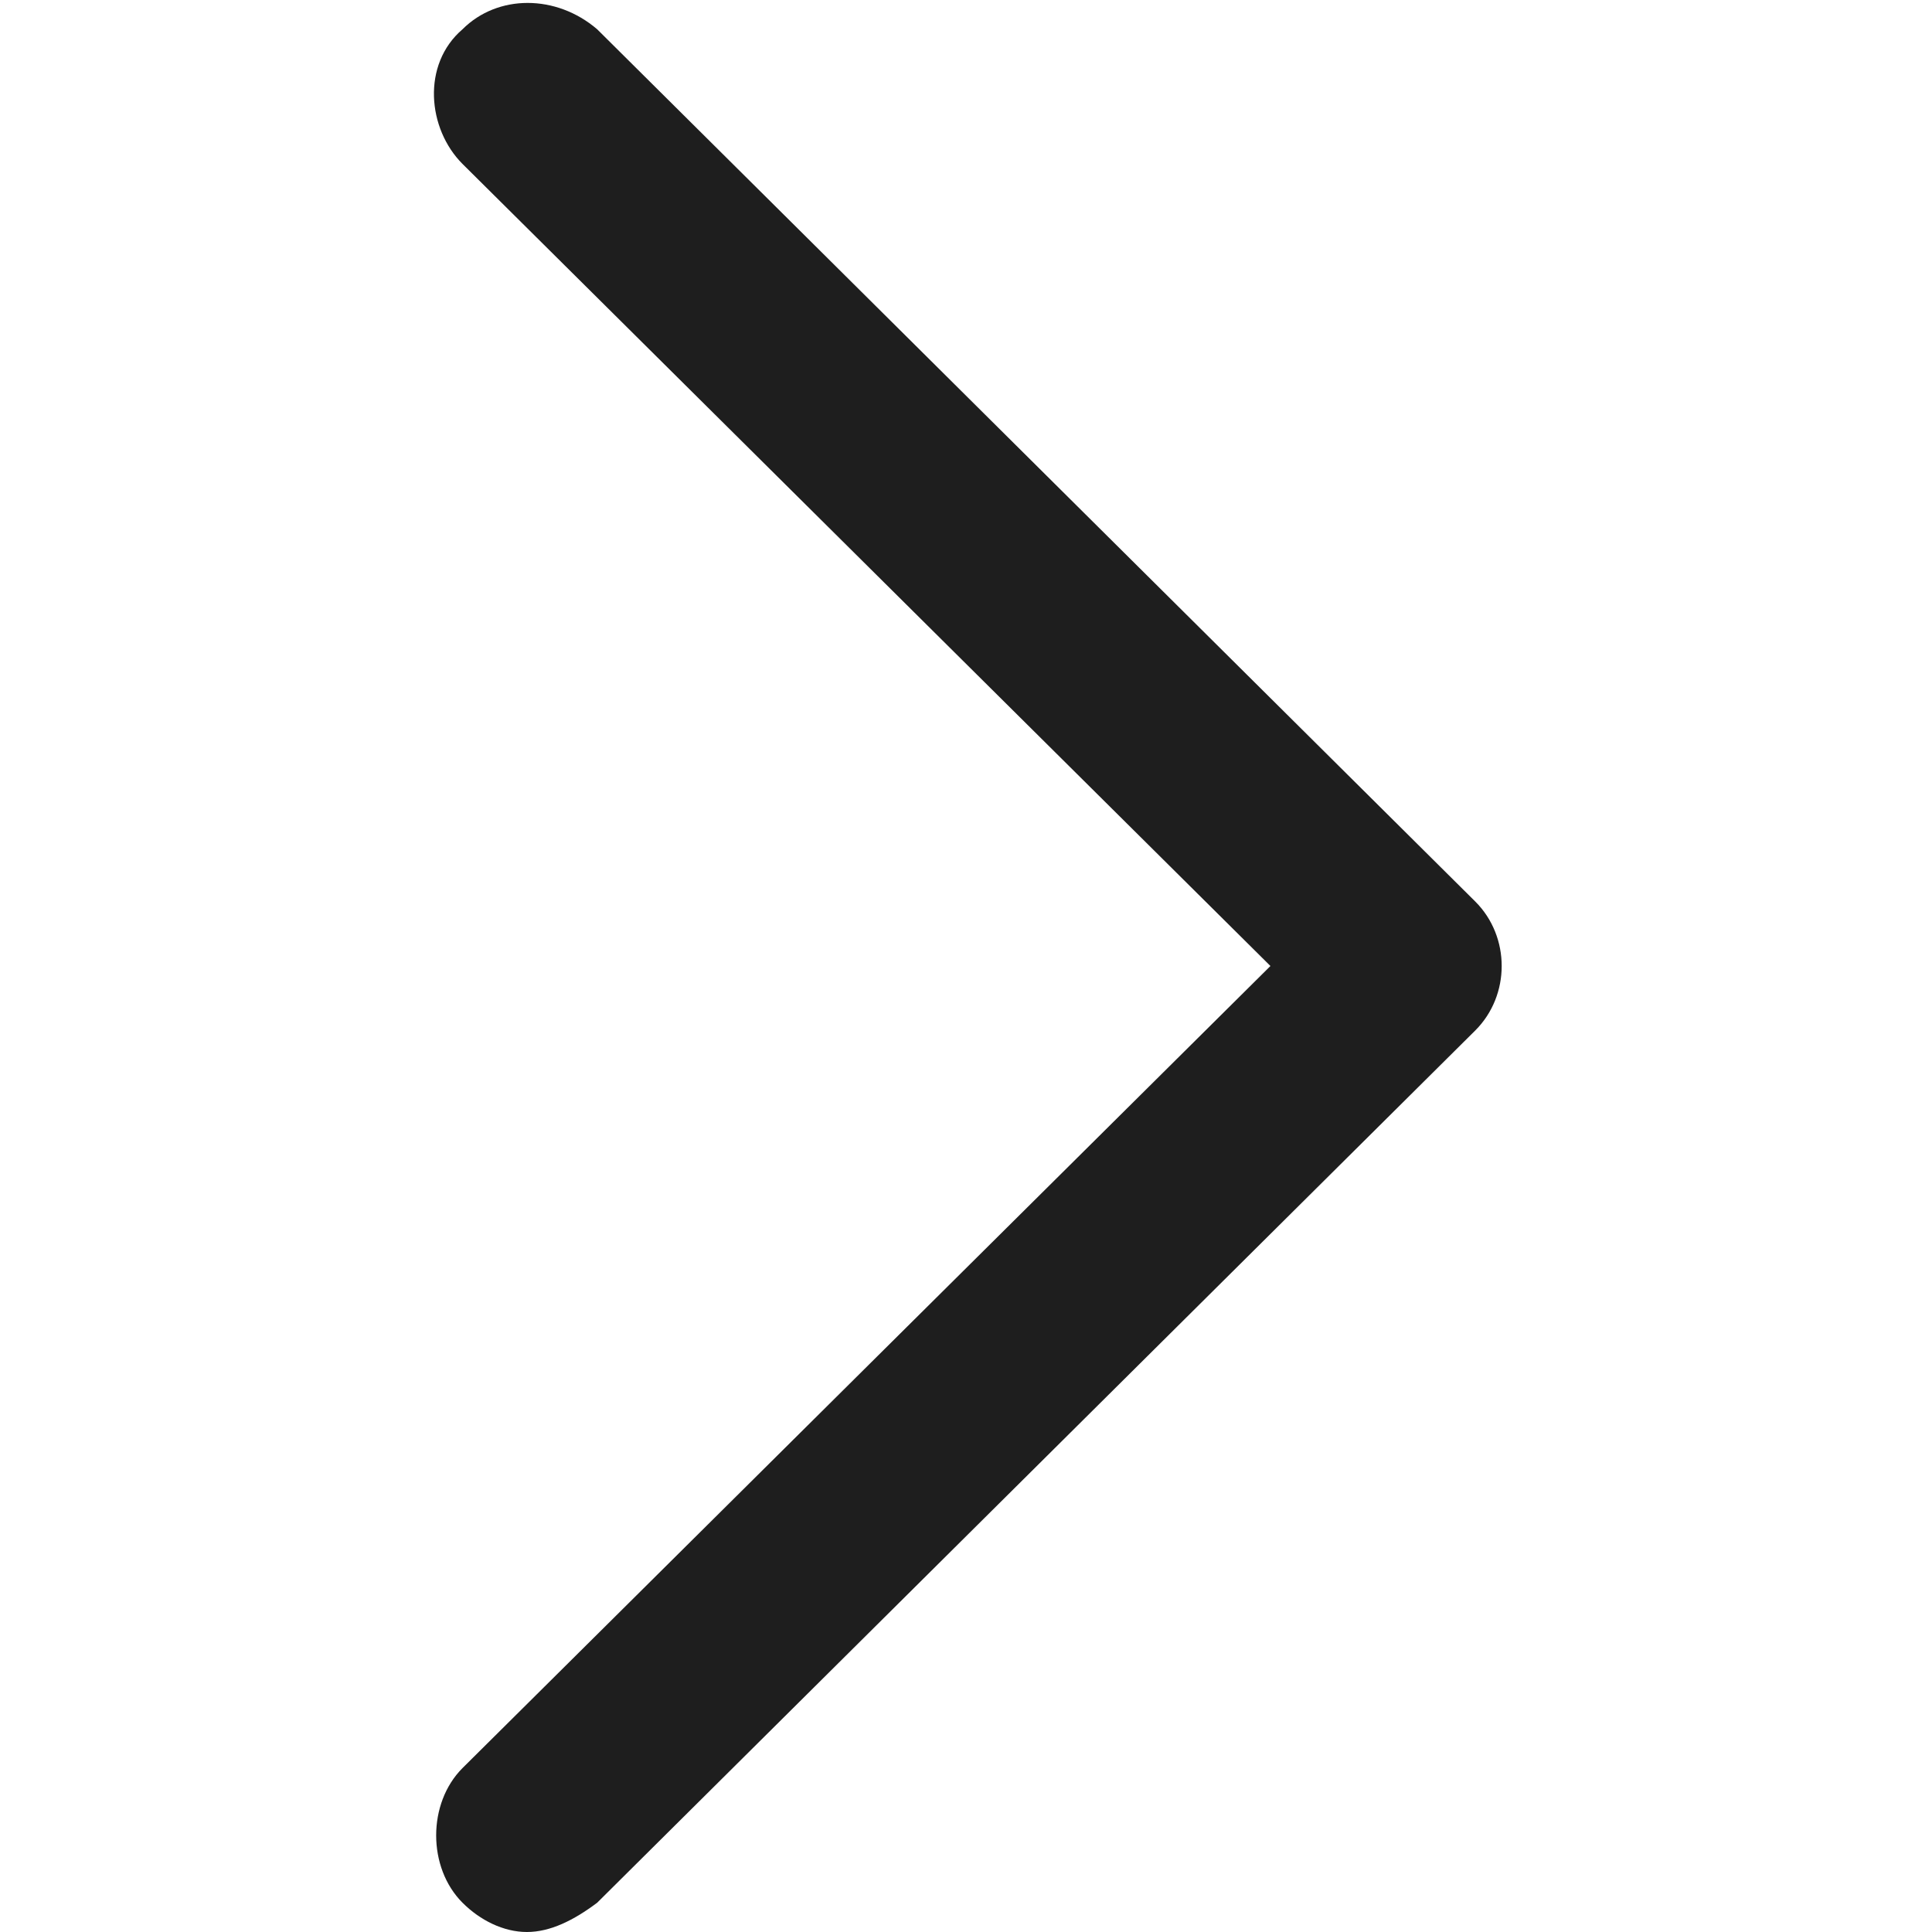 <?xml version="1.0" encoding="utf-8"?>
<!-- Generator: Adobe Illustrator 26.0.1, SVG Export Plug-In . SVG Version: 6.00 Build 0)  -->
<svg version="1.1" id="Layer_1" xmlns="http://www.w3.org/2000/svg" xmlns:xlink="http://www.w3.org/1999/xlink" x="0px" y="0px"
	 viewBox="0 0 33 33" style="enable-background:new 0 0 33 33;" xml:space="preserve">
<style type="text/css">
	.st0{fill:#1E1E1E;}
</style>
<g>
	<path class="st0" d="M9,33c-0.4,0-0.8-0.2-1.1-0.5c-0.6-0.6-0.6-1.7,0-2.3l13.8-13.7L7.9,2.8c-0.6-0.6-0.7-1.7,0-2.3
		c0.6-0.6,1.6-0.6,2.3,0l15,14.9c0.6,0.6,0.6,1.6,0,2.2l-15,14.9C9.8,32.8,9.4,33,9,33z"/>
</g>
</svg>
